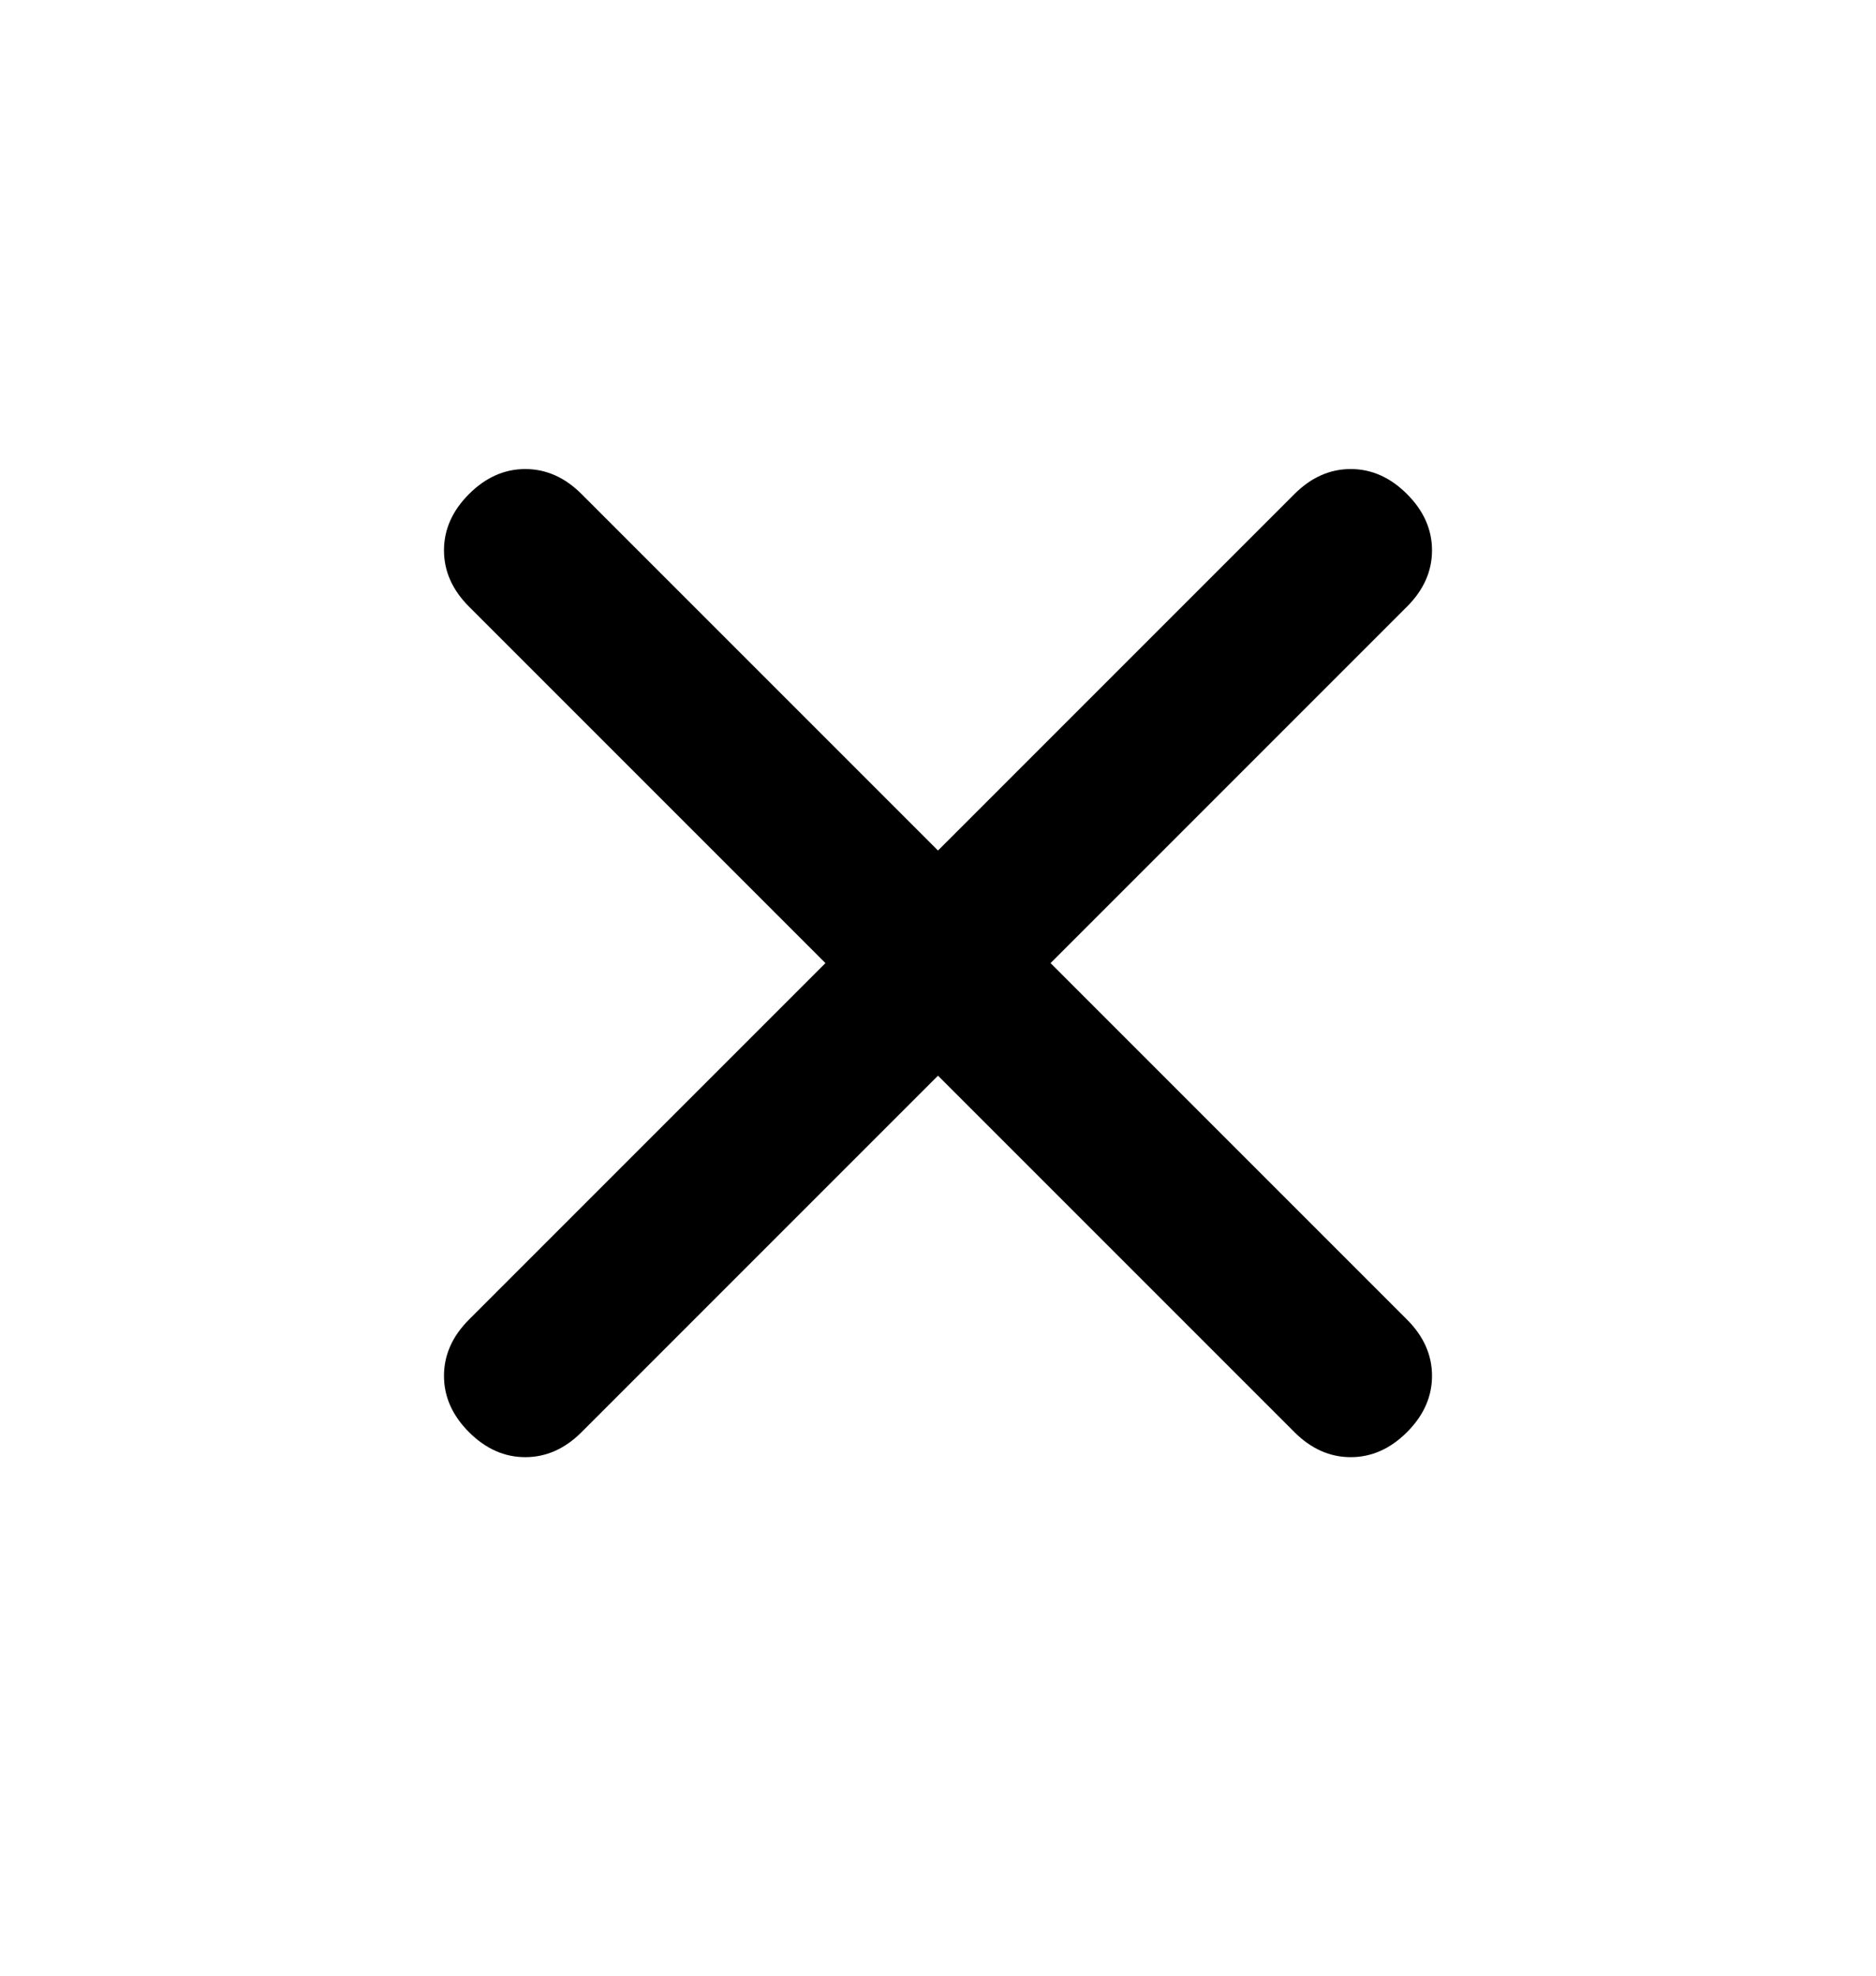 <svg viewBox="0 0 300 316" xmlns="http://www.w3.org/2000/svg"><path d="M225 79q-4-4-9-4t-9 4l-57 57-57-57q-4-4-9-4t-9 4q-4 4-4 9t4 9l57 57-57 57q-4 4-4 9t4 9q4 4 9 4t9-4l57-57 57 57q4 4 9 4t9-4q4-4 4-9t-4-9l-57-57 57-57q4-4 4-9t-4-9z"/></svg>